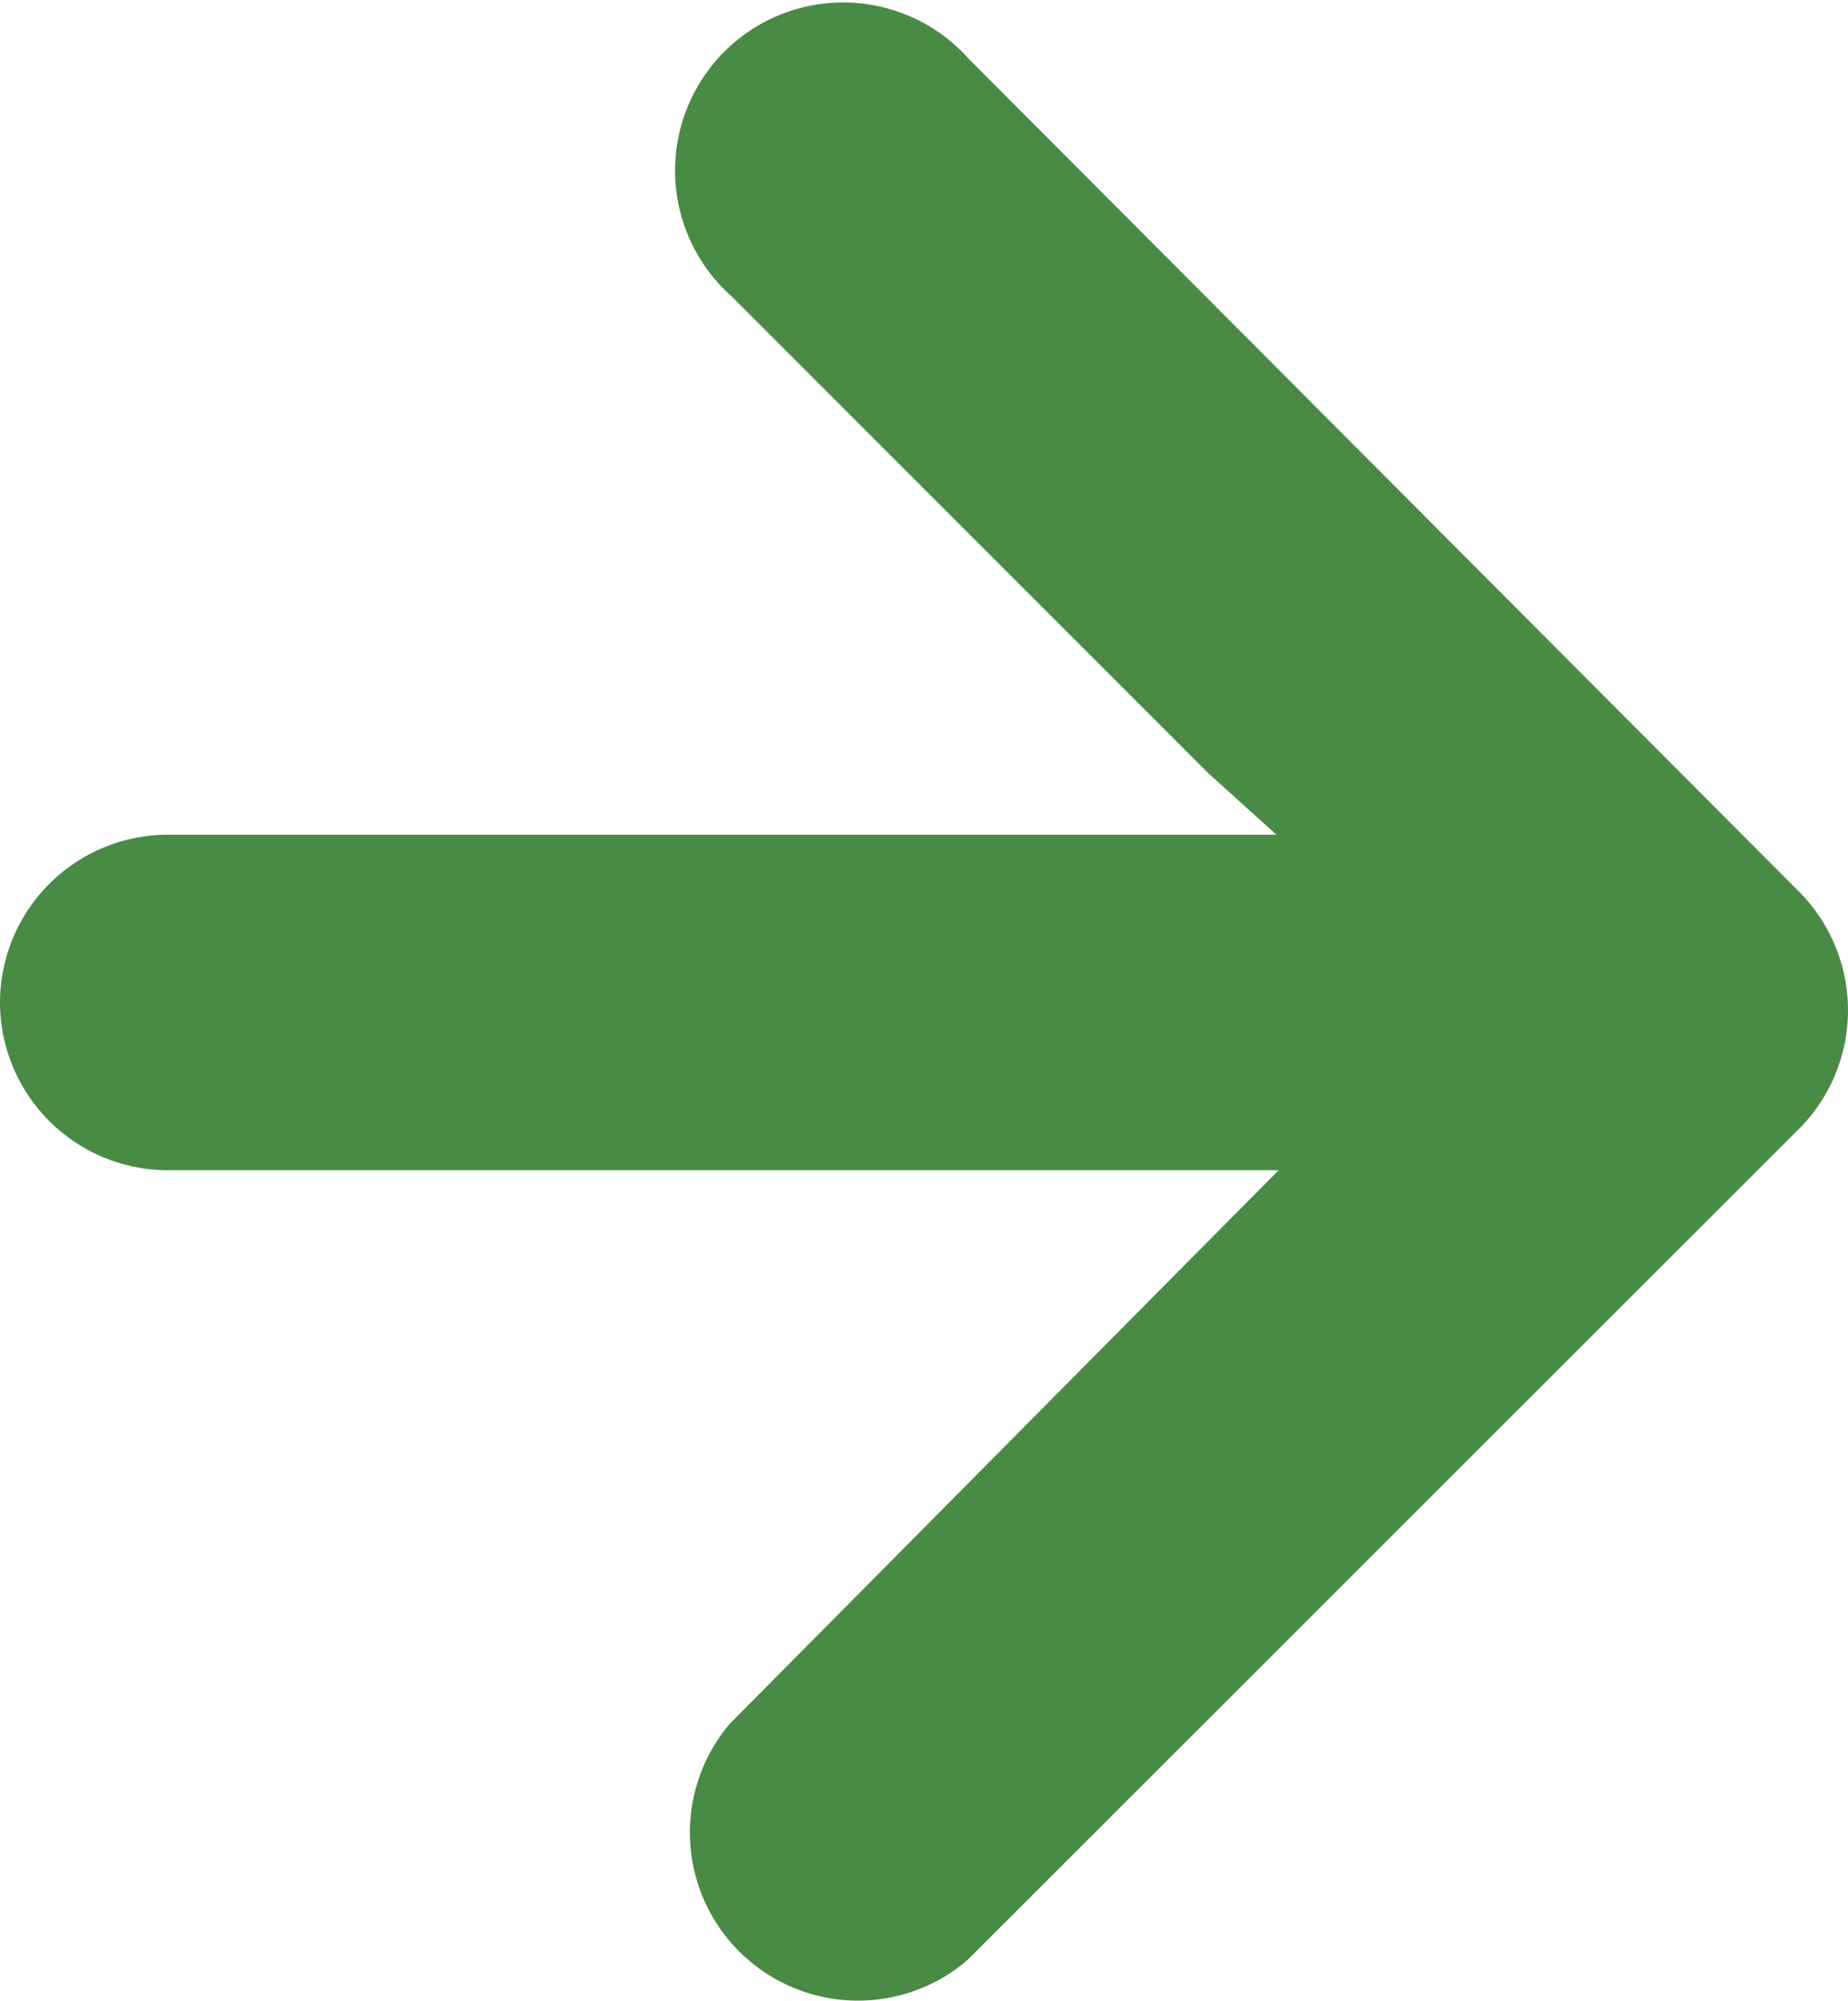 <svg id="Layer_2" data-name="Layer 2" xmlns="http://www.w3.org/2000/svg" viewBox="0 0 24.96 27.02"><defs><style>.cls-1{fill:#498a45;}</style></defs><title>Artboard 28</title><path class="cls-1" d="M9.88,4l6.43,6.43.93.84h-15A2.27,2.27,0,0,0,0,13.53H0A2.27,2.27,0,0,0,2.27,15.8h15L9.86,23.27a2.27,2.27,0,0,0,3.2,3.2L24.3,15.24a2.27,2.27,0,0,0,0-3.2L13.08.79A2.27,2.27,0,1,0,9.88,4Z"/></svg>